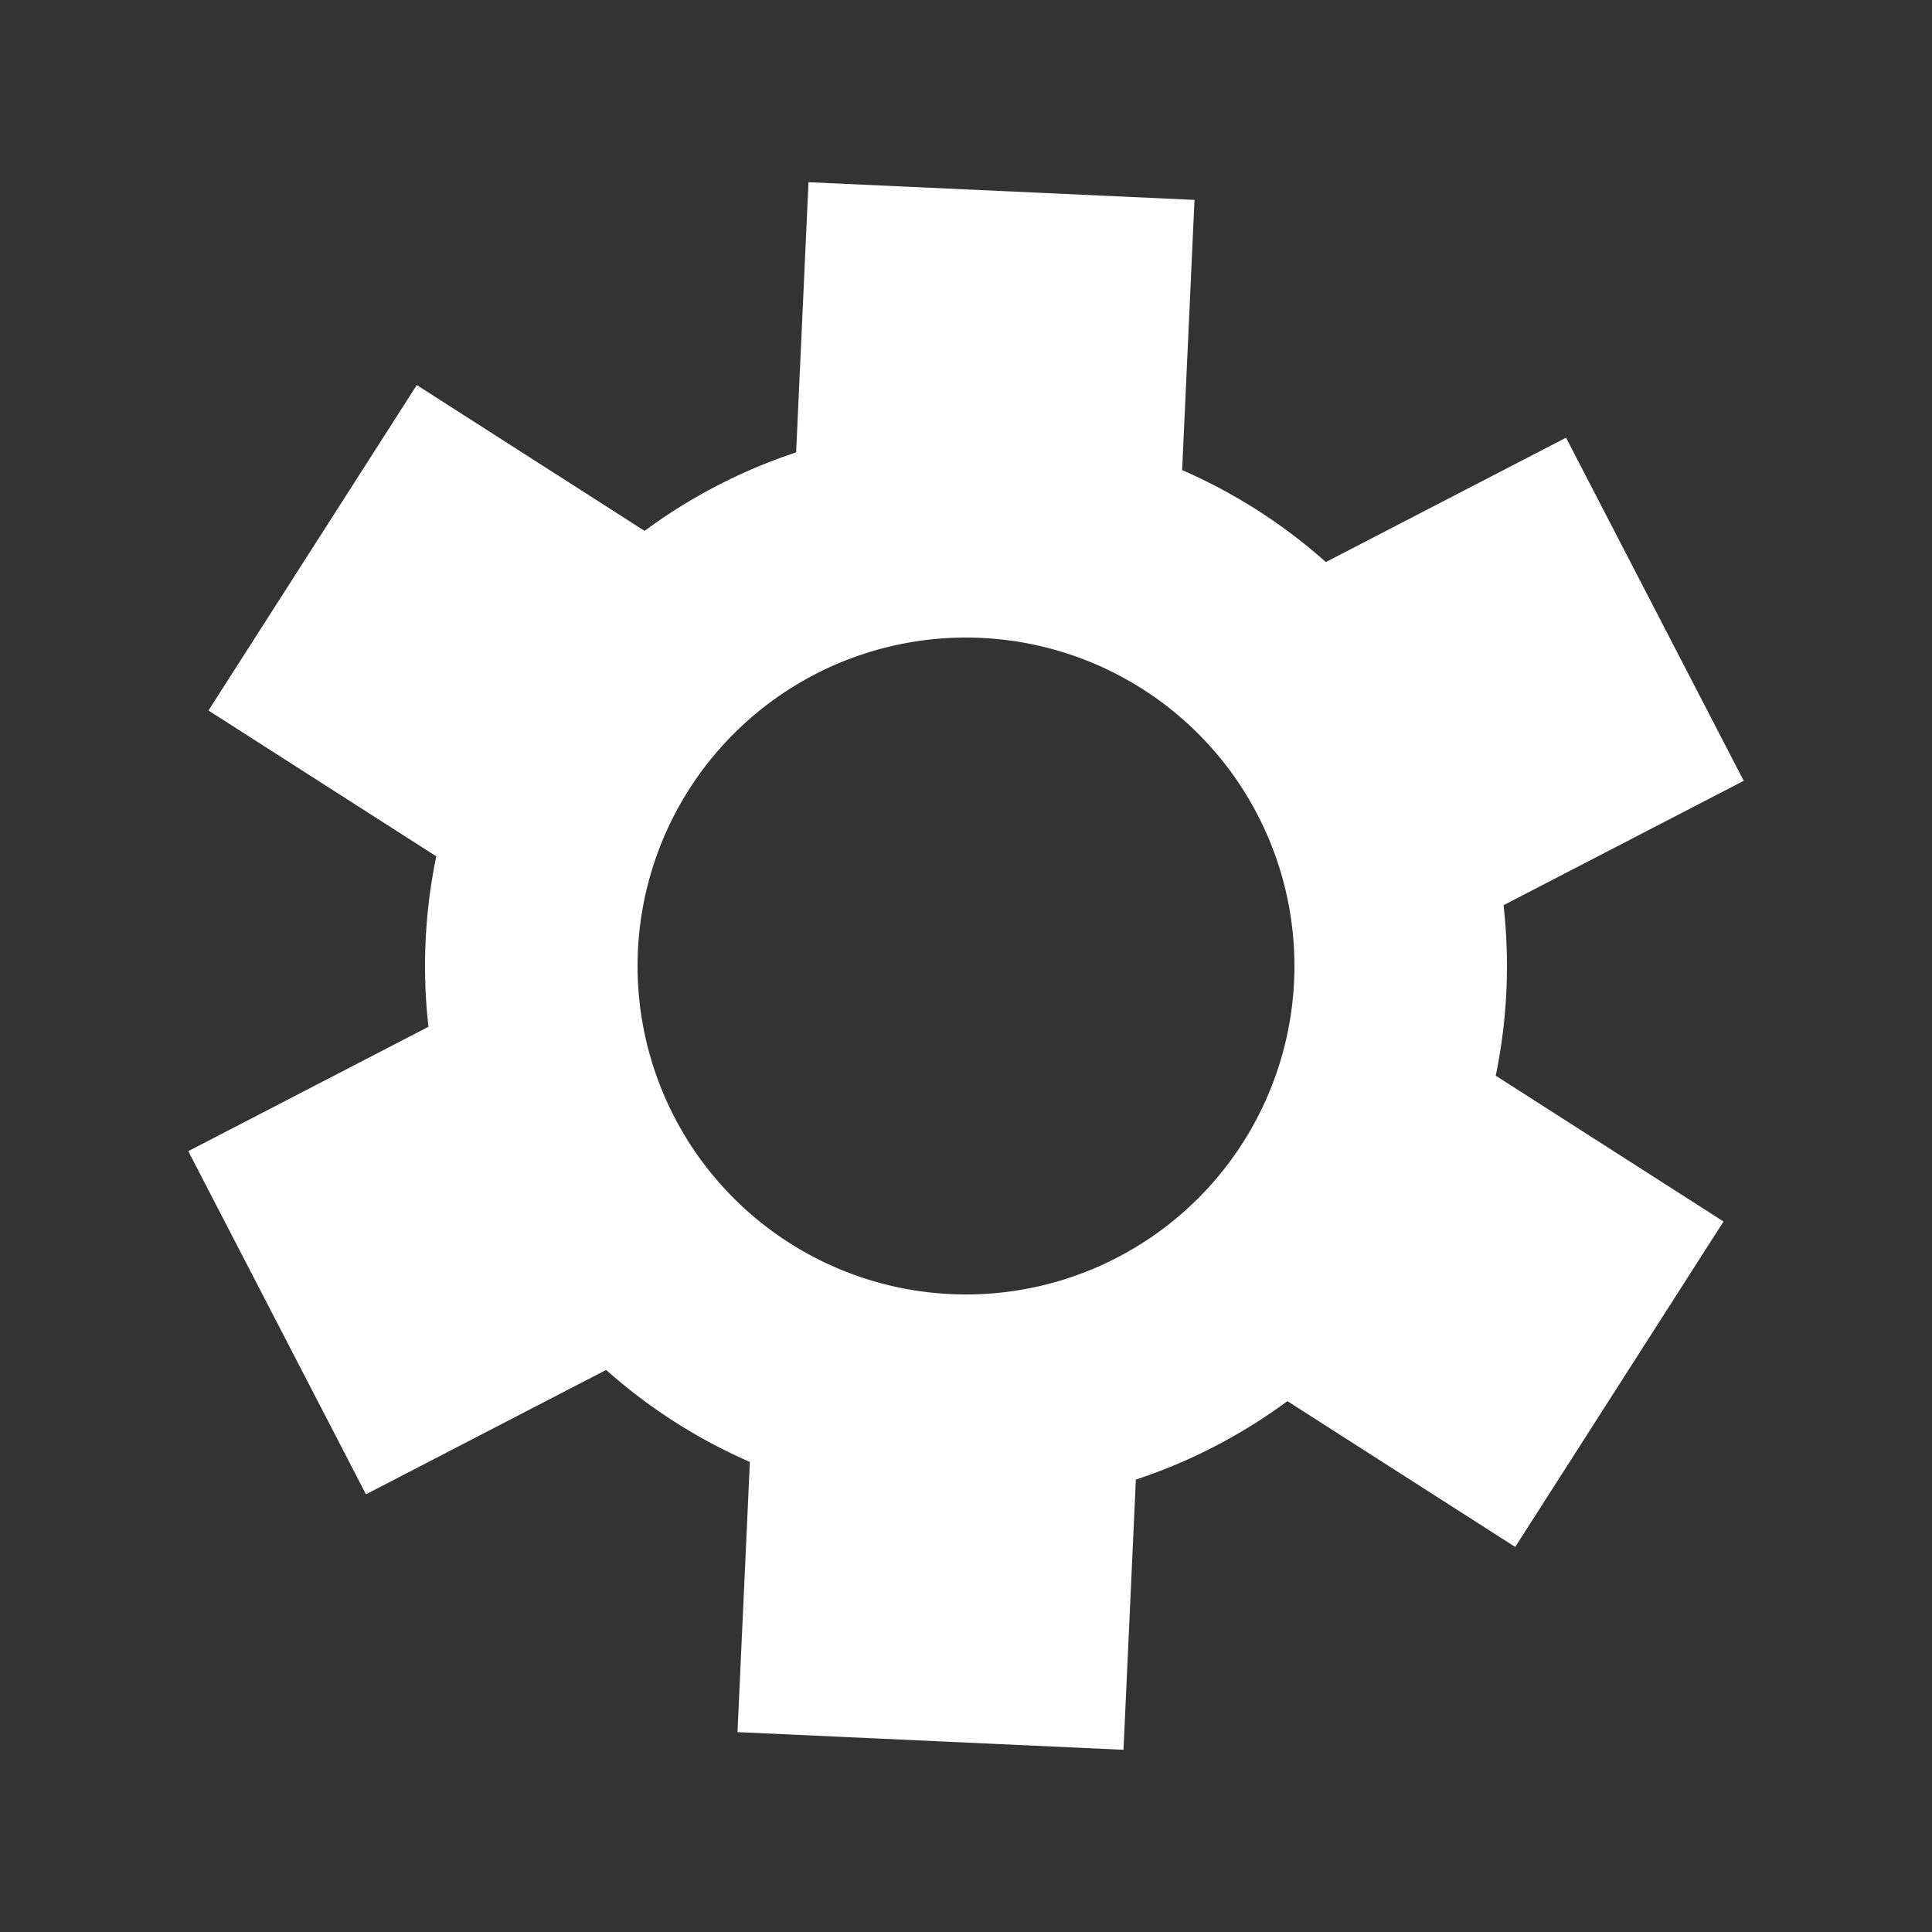 <?xml version="1.0" encoding="utf-8"?>
<svg xmlns="http://www.w3.org/2000/svg" xmlns:xlink="http://www.w3.org/1999/xlink" style="margin: auto; background: none; display: block; shape-rendering: auto;" width="24px" height="24px" viewBox="0 0 100 100" preserveAspectRatio="xMidYMid">
<rect x="0" y="0" width="100" height="100" fill="#333333" stroke="none"/>
<g transform="translate(50 50)">
<g transform="rotate(32.623)">
<animateTransform attributeName="transform" type="rotate" values="0;60" keyTimes="0;1" dur="0.439s" repeatCount="indefinite"></animateTransform><path d="M26.153 -10 L40.153 -10 L40.153 10 L26.153 10 A28 28 0 0 1 21.737 17.65 L21.737 17.65 L28.737 29.774 L11.416 39.774 L4.416 27.65 A28 28 0 0 1 -4.416 27.65 L-4.416 27.65 L-11.416 39.774 L-28.737 29.774 L-21.737 17.65 A28 28 0 0 1 -26.153 10 L-26.153 10 L-40.153 10 L-40.153 -10 L-26.153 -10 A28 28 0 0 1 -21.737 -17.65 L-21.737 -17.65 L-28.737 -29.774 L-11.416 -39.774 L-4.416 -27.65 A28 28 0 0 1 4.416 -27.65 L4.416 -27.65 L11.416 -39.774 L28.737 -29.774 L21.737 -17.65 A28 28 0 0 1 26.153 -10 M0 -17A17 17 0 1 0 0 17 A17 17 0 1 0 0 -17" fill="#ffffff"></path></g></g>
<!-- [ldio] generated by https://loading.io/ --></svg>